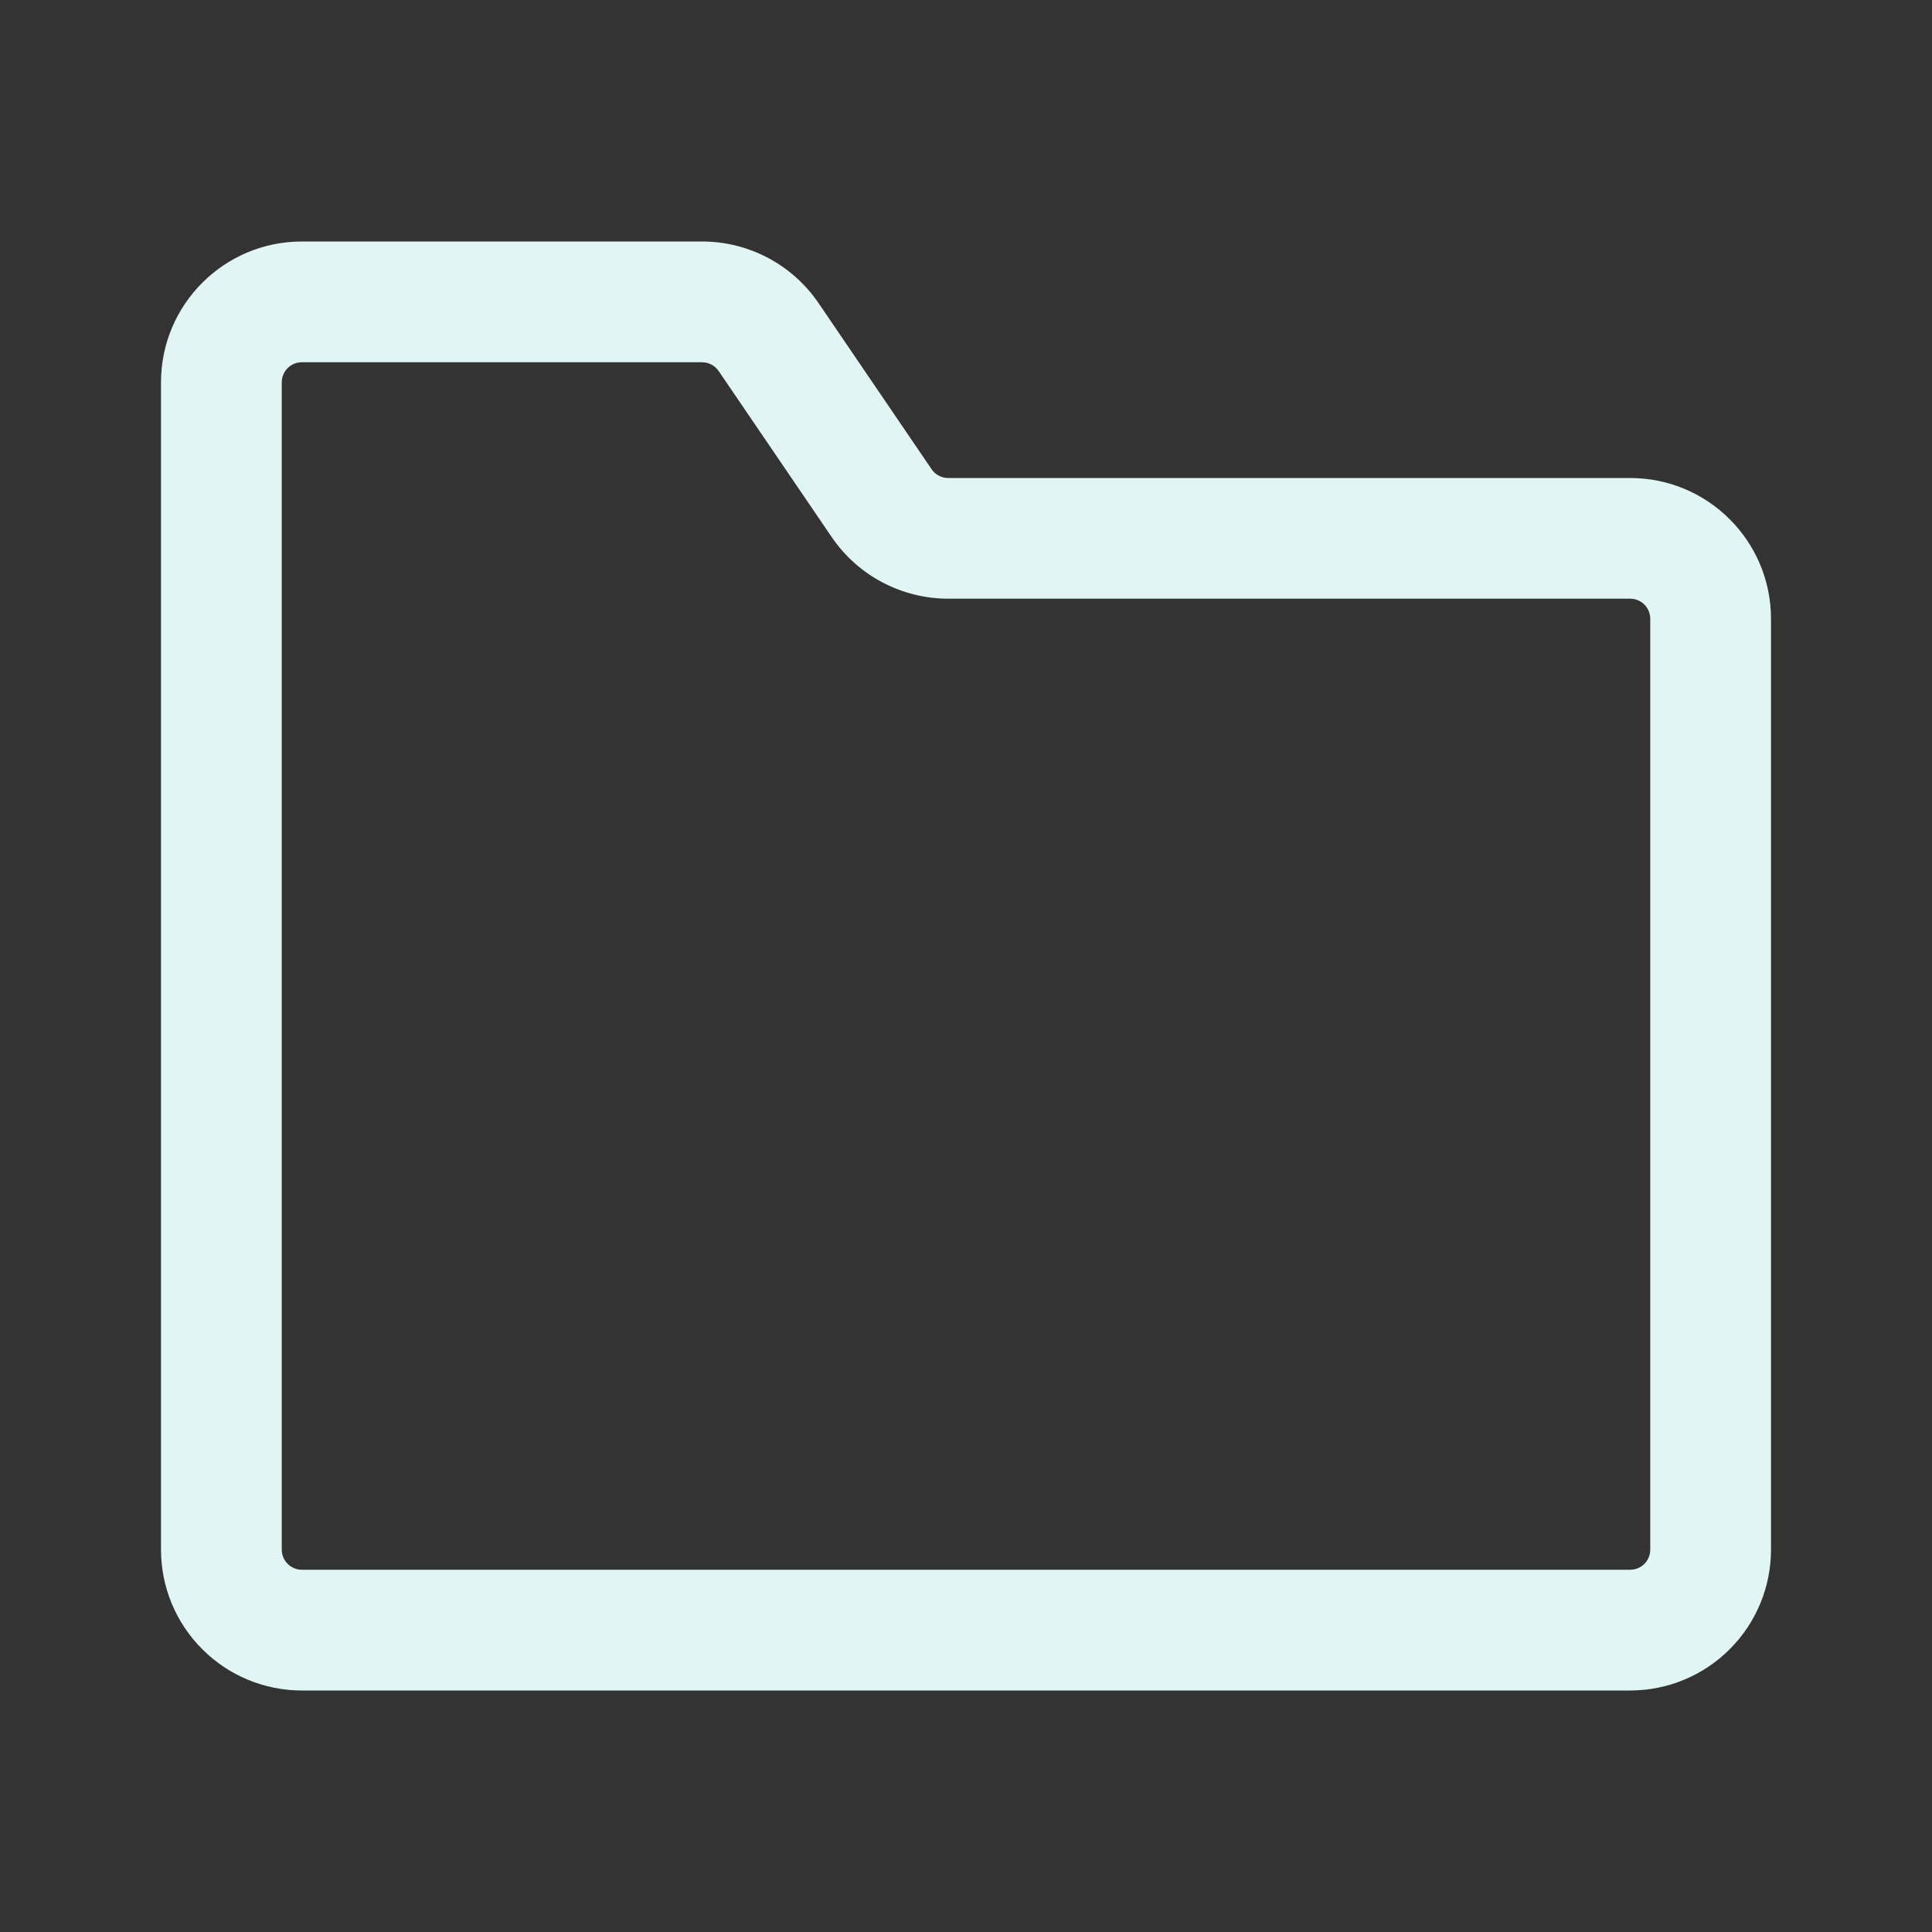 <svg width="24" height="24" viewBox="0 0 24 24" fill="none" xmlns="http://www.w3.org/2000/svg">
<rect x="0" y="0" width="24" height="24" fill="#333333" stroke="none"/>
<path fill-rule="evenodd" clip-rule="evenodd" d="M3.75 4.5C3.684 4.5 3.62 4.526 3.573 4.573C3.526 4.62 3.5 4.684 3.5 4.75V19.25C3.5 19.388 3.612 19.5 3.75 19.5H20.25C20.316 19.5 20.38 19.474 20.427 19.427C20.474 19.38 20.5 19.316 20.5 19.25V7.687C20.5 7.621 20.474 7.557 20.427 7.51C20.38 7.463 20.316 7.437 20.25 7.437H11.779C11.494 7.437 11.213 7.367 10.961 7.234C10.708 7.101 10.493 6.908 10.332 6.672L8.928 4.61C8.905 4.576 8.874 4.548 8.838 4.529C8.801 4.51 8.761 4.5 8.72 4.5H3.75ZM2 4.75C2 3.784 2.784 3 3.75 3H8.721C9.301 3 9.841 3.286 10.168 3.765L11.572 5.828C11.595 5.862 11.626 5.89 11.662 5.909C11.698 5.928 11.738 5.938 11.779 5.938H20.25C21.216 5.938 22 6.721 22 7.688V19.25C22 19.714 21.816 20.159 21.487 20.487C21.159 20.816 20.714 21 20.25 21H3.75C3.286 21 2.841 20.816 2.513 20.487C2.184 20.159 2 19.714 2 19.25V4.75Z" fill="#E1F6F4"/>
</svg>
